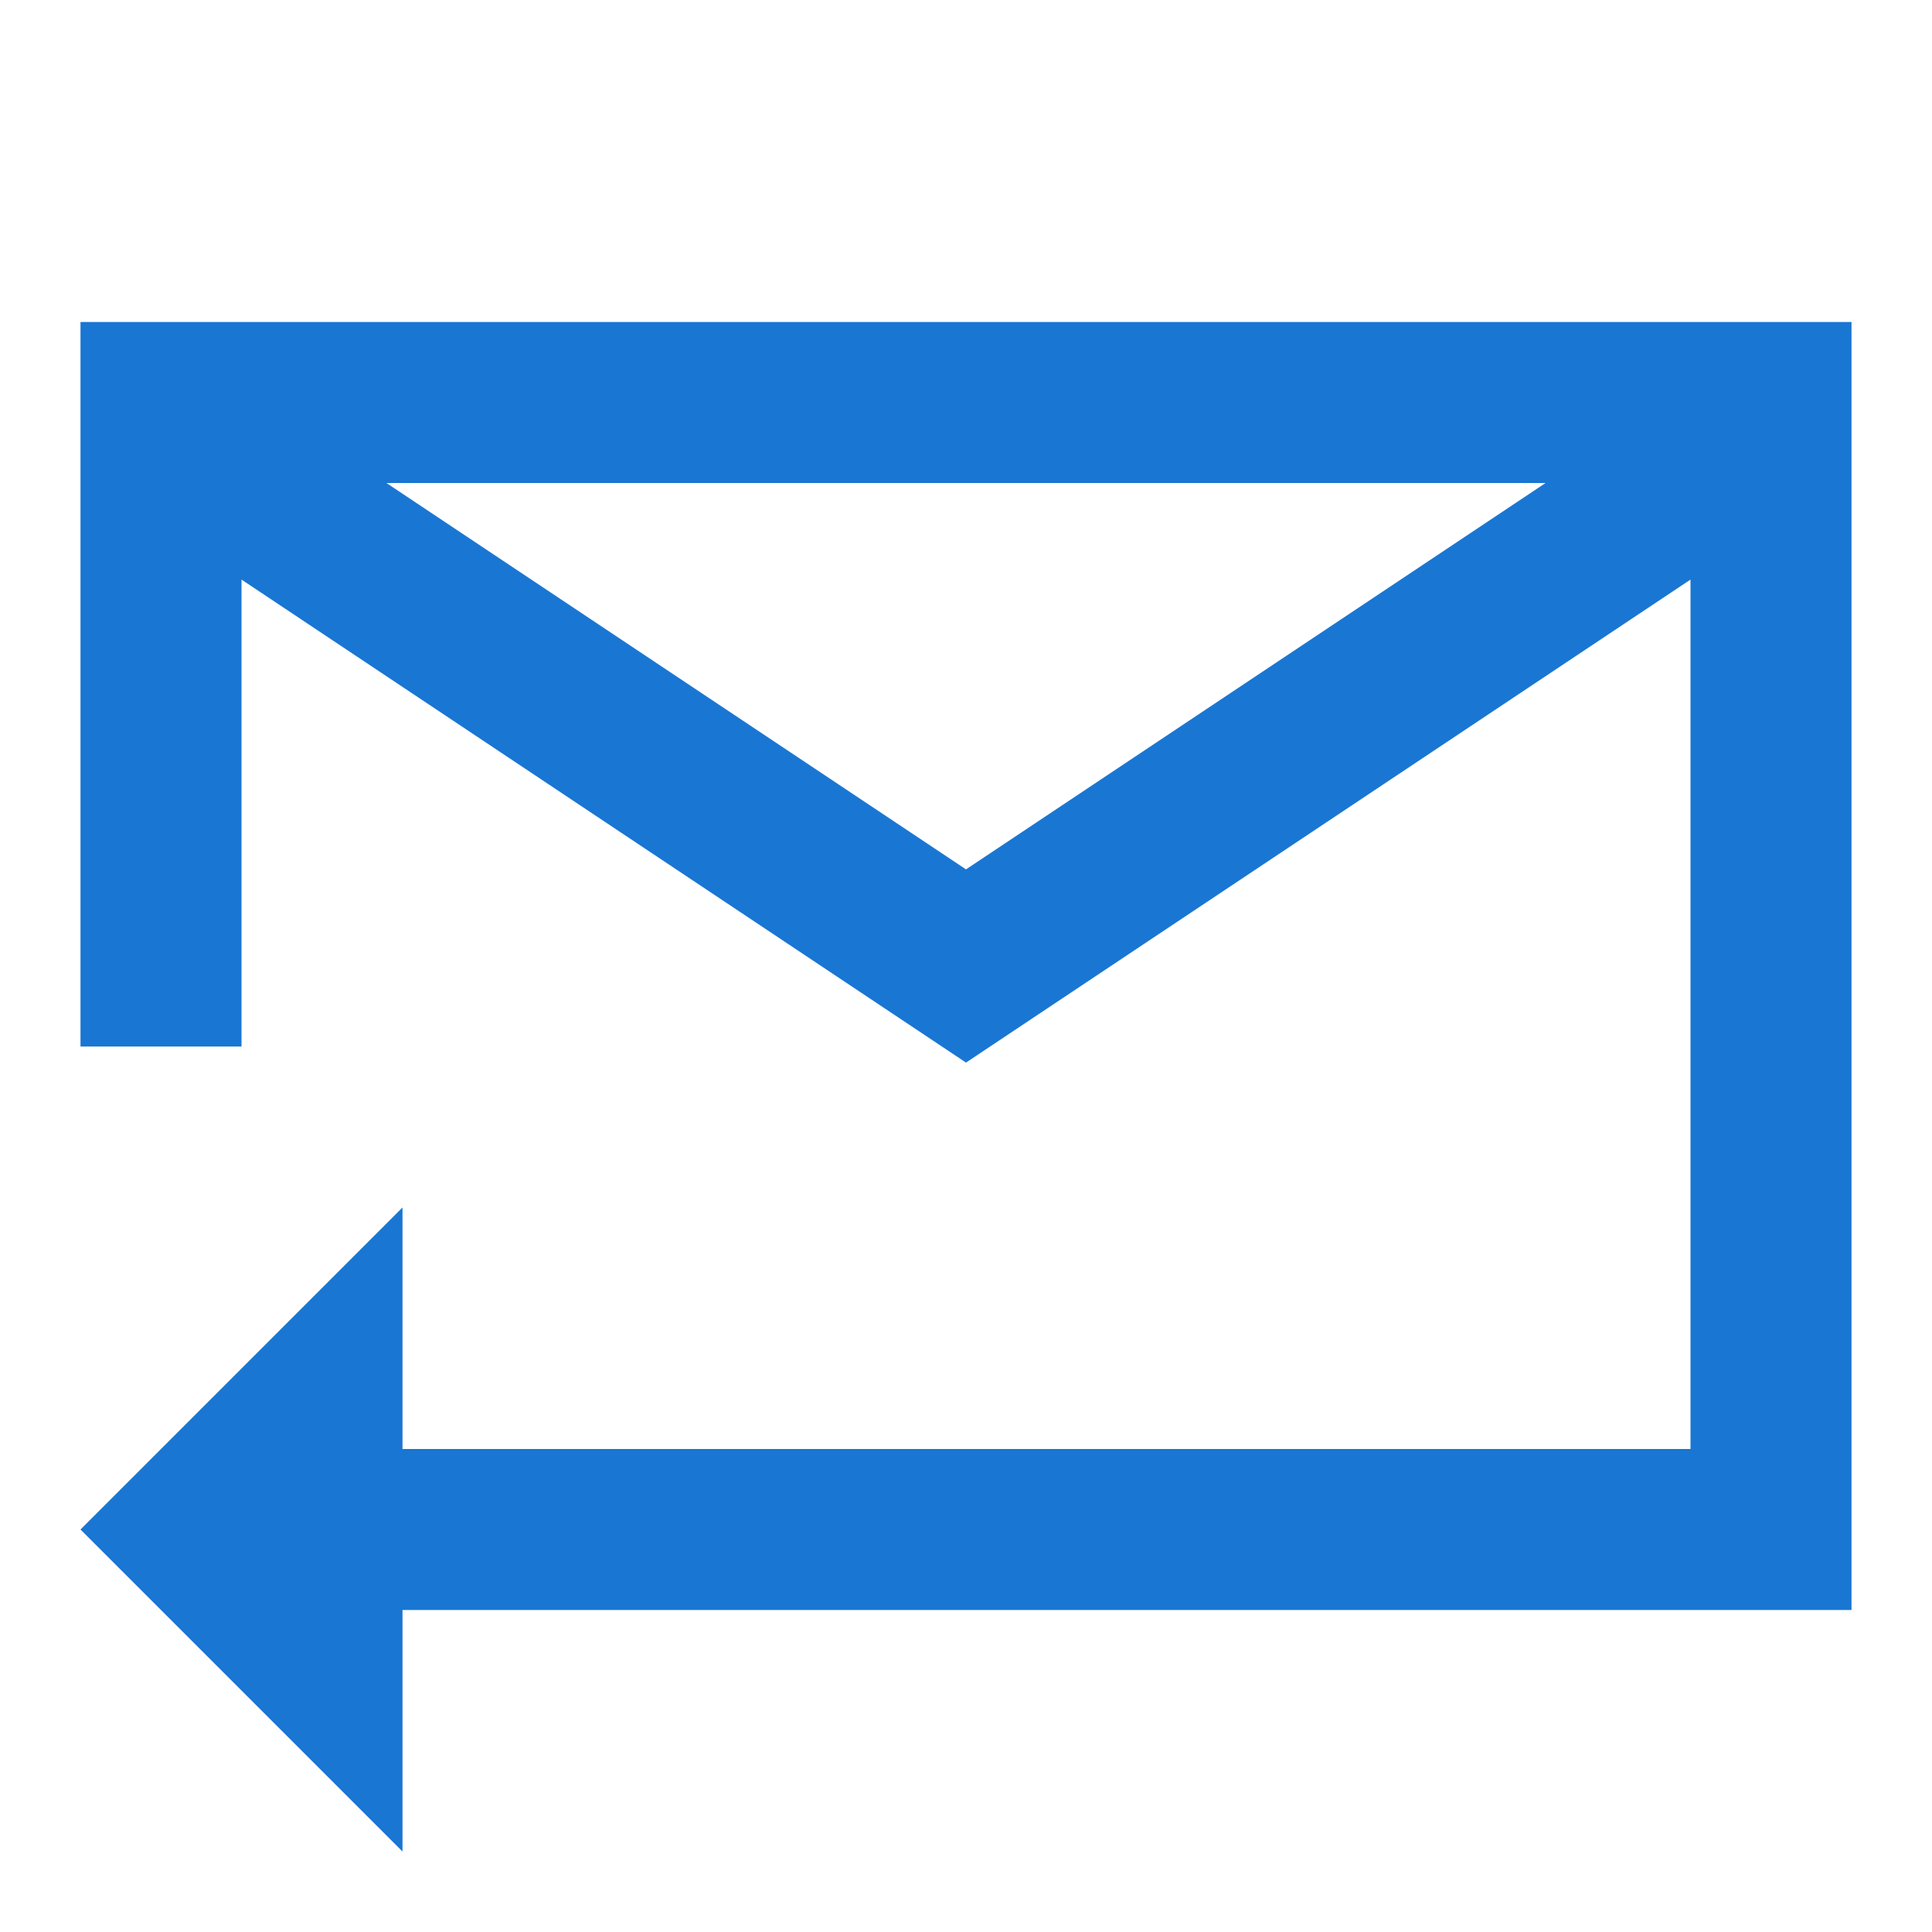 <?xml version="1.0" encoding="utf-8"?>
<!-- Generator: Adobe Illustrator 19.0.0, SVG Export Plug-In . SVG Version: 6.00 Build 0)  -->
<svg version="1.1" id="Layer_1" xmlns="http://www.w3.org/2000/svg" xmlns:xlink="http://www.w3.org/1999/xlink" x="0px" y="0px"
	 viewBox="0 0 24 24" style="enable-background:new 0 0 24 24;" xml:space="preserve">
<rect id="XMLID_1435_" style="fill:none;" width="24" height="24"/>
<path id="XMLID_1432_" style="fill:#1976D2;" d="M3,13V7.2l9,6l9-6V18H5v-3l-4,4l4,4v-3h18V4H1v9H3z M4.8,6h14.4L12,10.8L4.8,6z"/>
</svg>
